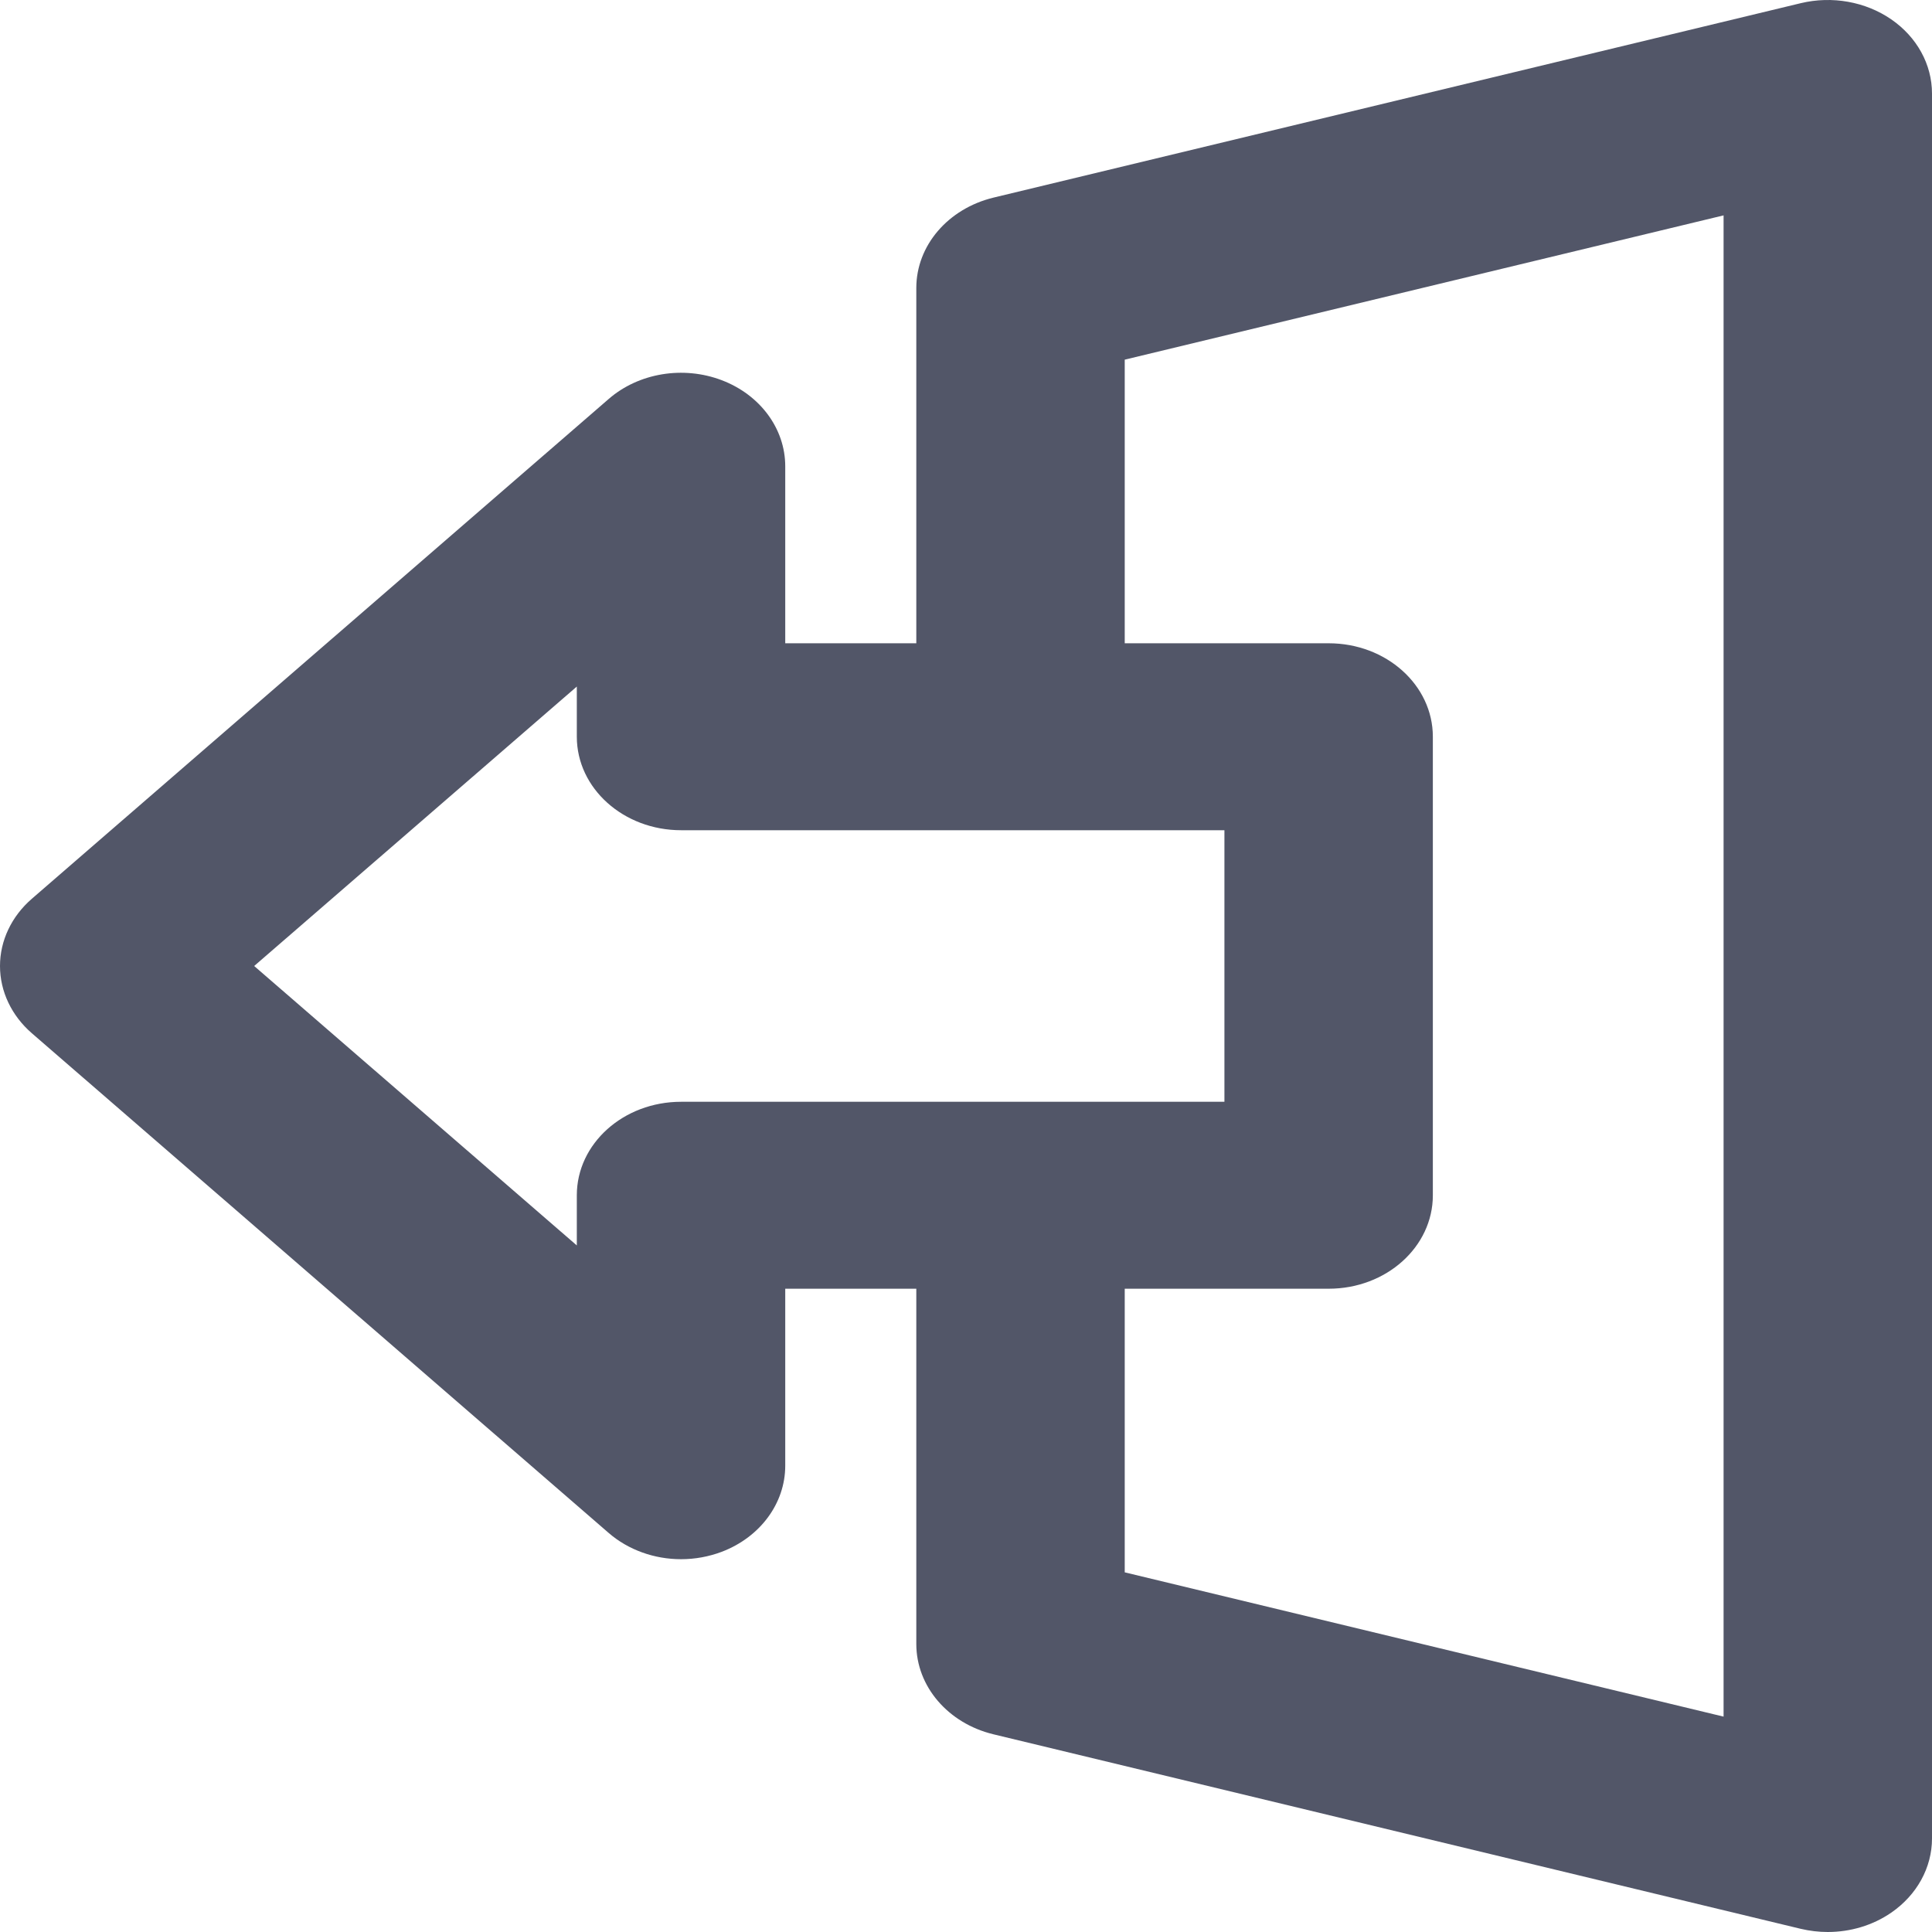 <svg width="25" height="25" viewBox="0 0 25 25" fill="none" xmlns="http://www.w3.org/2000/svg">
<path d="M24.472 0.25C24.139 0.021 23.707 -0.056 23.302 0.041L12.856 2.557C12.267 2.7 11.857 3.178 11.857 3.726V8.324H10.161V6.034C10.161 5.548 9.838 5.11 9.34 4.92C8.84 4.73 8.264 4.826 7.876 5.163L0.412 11.63C0.149 11.858 0 12.172 0 12.5C0 12.828 0.149 13.142 0.412 13.37L7.876 19.836C8.132 20.058 8.47 20.176 8.813 20.176C8.991 20.176 9.17 20.144 9.34 20.08C9.838 19.89 10.161 19.452 10.161 18.966V16.676H11.857V21.274C11.857 21.821 12.267 22.3 12.856 22.442L23.302 24.959C23.417 24.986 23.535 25 23.651 25C23.945 25 24.234 24.914 24.472 24.75C24.805 24.521 25 24.166 25 23.79V1.21C25 0.834 24.805 0.479 24.472 0.25ZM8.813 14.257C8.068 14.257 7.464 14.798 7.464 15.467V16.116L3.289 12.5L7.464 8.884V9.533C7.464 10.201 8.068 10.743 8.813 10.743H15.844V14.257L8.813 14.257ZM22.303 22.213L14.554 20.346V16.676H17.193C17.938 16.676 18.541 16.135 18.541 15.467V9.533C18.541 8.865 17.938 8.324 17.193 8.324H14.554V4.654L22.303 2.787V22.213Z" fill="#525668"/>
</svg>

